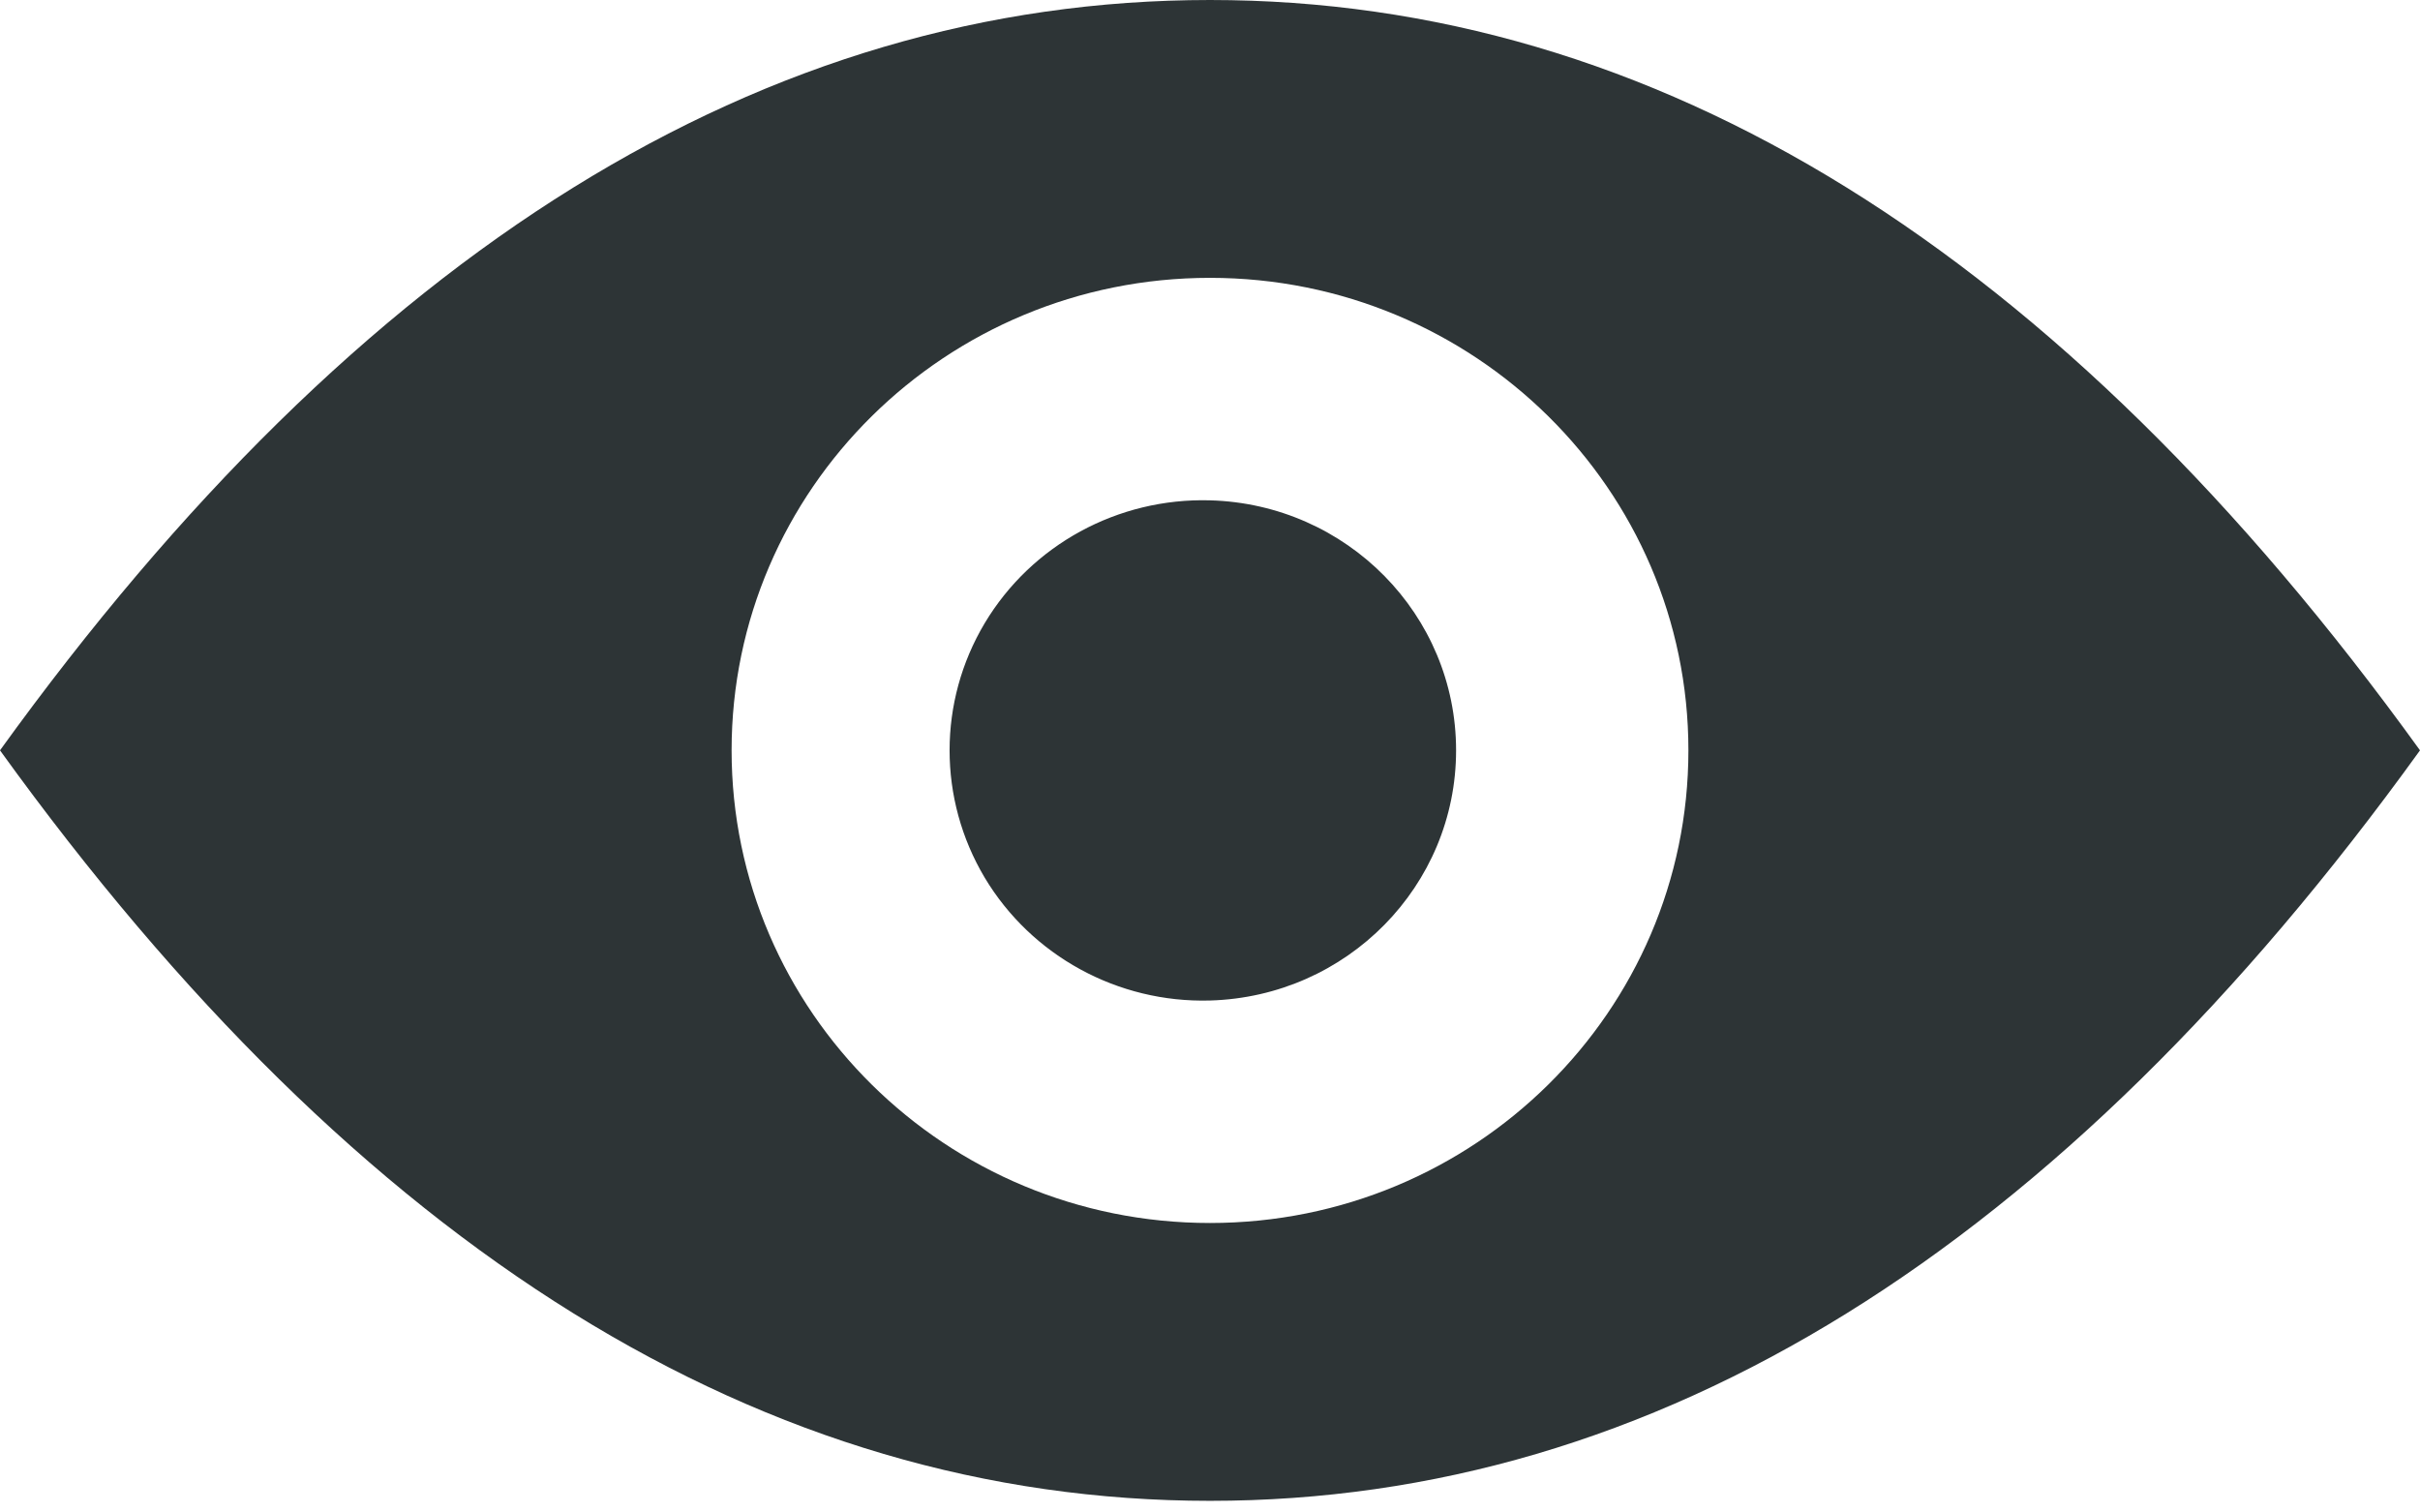 <svg xmlns="http://www.w3.org/2000/svg" width="16" height="10" viewBox="0 0 16 10">
  <path fill="#2D3436" d="M8,15.923 C5.053,15.923 2.387,14.269 0,10.961 C2.387,7.654 5.053,6 8,6 C10.947,6 13.613,7.654 16,10.961 C13.613,14.27 10.947,15.923 8,15.923 Z M8,14.086 C9.747,14.086 11.163,12.687 11.163,10.961 C11.163,9.236 9.747,7.837 8,7.837 C6.253,7.837 4.837,9.236 4.837,10.961 C4.837,12.687 6.253,14.086 8,14.086 Z M8,12.615 C7.391,12.632 6.82,12.32 6.51,11.802 C6.201,11.283 6.201,10.639 6.51,10.121 C6.82,9.602 7.391,9.291 8,9.308 C8.906,9.333 9.627,10.066 9.627,10.961 C9.627,11.857 8.906,12.589 8,12.615 Z" transform="translate(0 -6)"/>
</svg>
